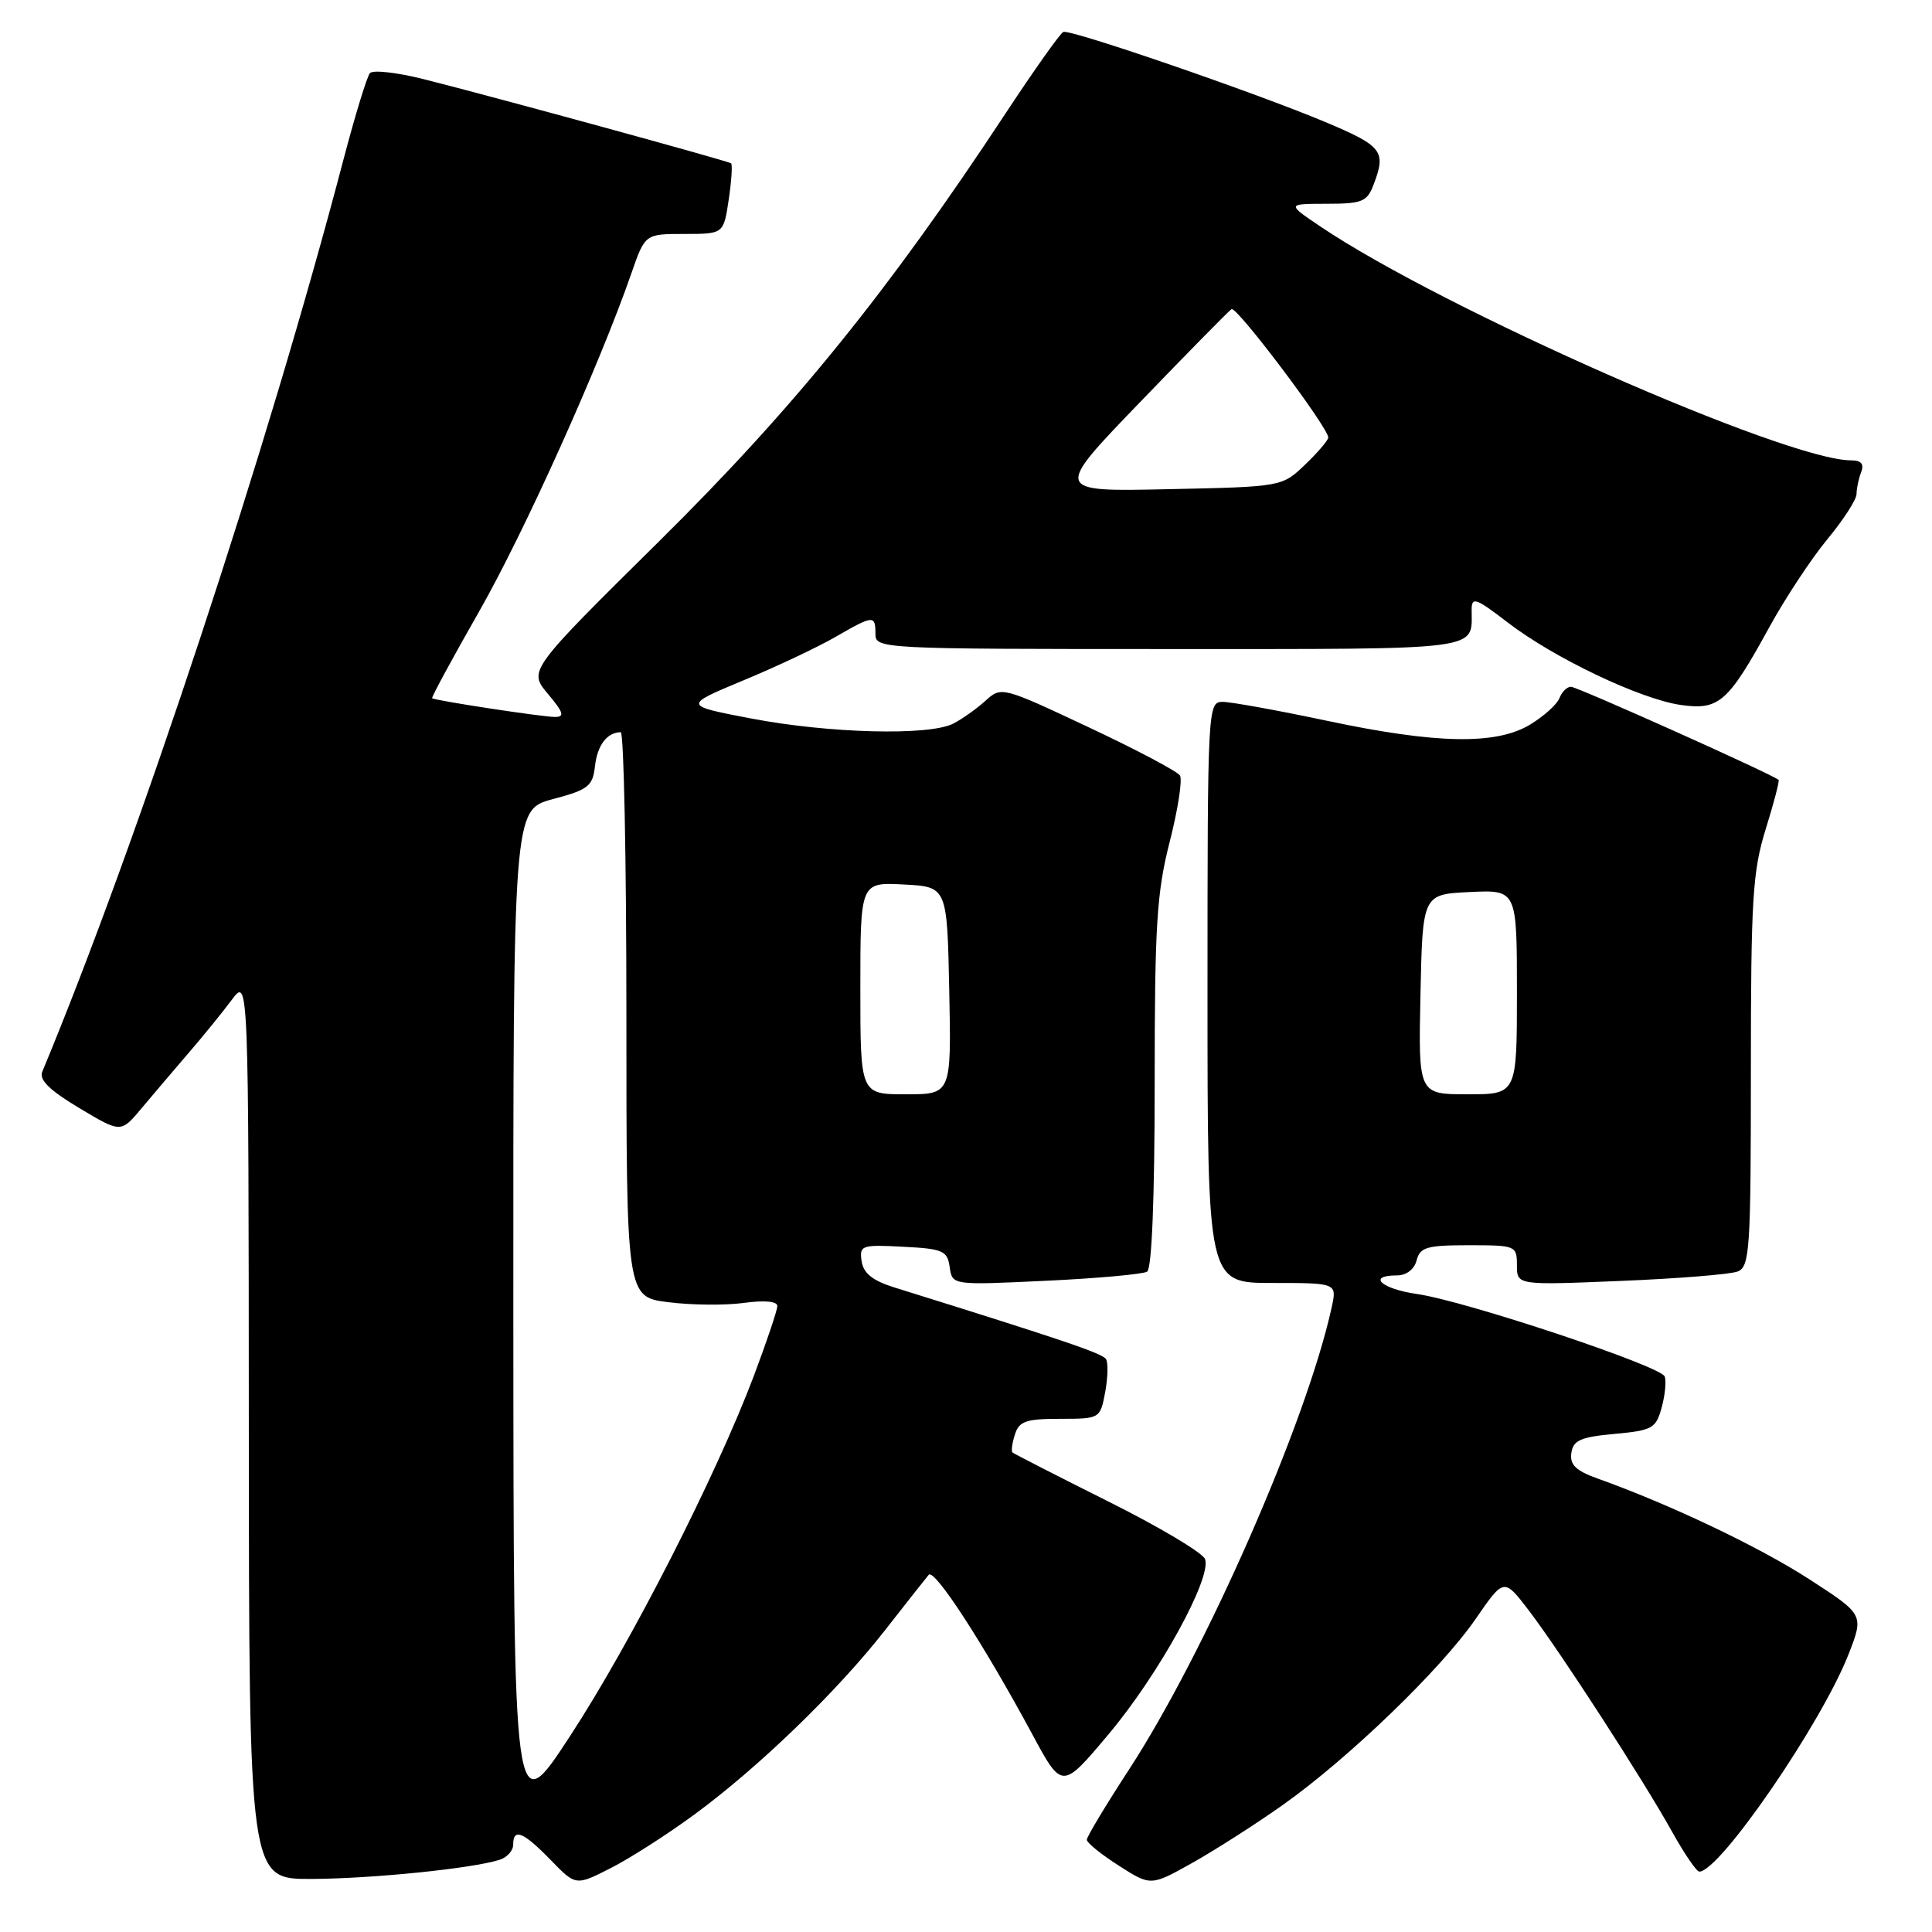 <?xml version="1.0" encoding="UTF-8" standalone="no"?>
<!DOCTYPE svg PUBLIC "-//W3C//DTD SVG 1.1//EN" "http://www.w3.org/Graphics/SVG/1.1/DTD/svg11.dtd" >
<svg xmlns="http://www.w3.org/2000/svg" xmlns:xlink="http://www.w3.org/1999/xlink" version="1.1" viewBox="0 0 256 256">
 <g >
 <path fill="currentColor"
d=" M 92.00 240.44 C 100.53 234.18 110.96 224.09 117.28 216.00 C 120.07 212.43 122.67 209.13 123.06 208.67 C 123.81 207.79 130.31 217.80 136.79 229.81 C 140.73 237.13 140.73 237.13 146.88 229.81 C 153.53 221.91 160.61 209.04 159.67 206.58 C 159.35 205.74 153.55 202.29 146.79 198.92 C 140.03 195.54 134.35 192.63 134.16 192.46 C 133.97 192.29 134.11 191.22 134.48 190.08 C 135.03 188.32 135.95 188.00 140.46 188.00 C 145.75 188.00 145.78 187.98 146.44 184.48 C 146.80 182.55 146.85 180.57 146.55 180.09 C 146.09 179.33 140.78 177.54 118.50 170.59 C 115.62 169.69 114.41 168.72 114.17 167.12 C 113.86 165.01 114.15 164.91 119.67 165.20 C 124.96 165.47 125.53 165.72 125.84 167.90 C 126.18 170.30 126.18 170.30 138.58 169.71 C 145.41 169.39 151.44 168.84 152.00 168.50 C 152.62 168.11 153.00 158.78 153.00 143.60 C 153.00 122.64 153.27 118.26 154.99 111.55 C 156.08 107.27 156.70 103.32 156.35 102.76 C 156.01 102.21 150.55 99.32 144.22 96.35 C 132.80 90.98 132.68 90.95 130.60 92.84 C 129.44 93.89 127.52 95.26 126.32 95.88 C 123.13 97.52 109.85 97.18 99.51 95.20 C 90.52 93.48 90.52 93.48 98.51 90.15 C 102.90 88.33 108.38 85.74 110.68 84.41 C 115.74 81.49 116.00 81.47 116.00 84.00 C 116.00 85.97 116.67 86.00 154.89 86.00 C 196.94 86.00 195.00 86.25 195.00 80.82 C 195.00 79.03 195.53 79.22 199.75 82.46 C 205.88 87.18 217.34 92.64 222.71 93.41 C 227.79 94.13 228.96 93.10 234.47 83.06 C 236.55 79.27 239.99 74.05 242.12 71.47 C 244.26 68.89 246.00 66.19 246.00 65.47 C 246.00 64.75 246.27 63.45 246.61 62.58 C 247.03 61.48 246.63 61.00 245.28 61.00 C 236.69 61.00 191.21 40.96 175.00 30.04 C 170.50 27.01 170.50 27.01 175.77 27.00 C 180.51 27.00 181.15 26.74 182.02 24.43 C 183.70 20.02 183.19 19.36 175.56 16.15 C 166.28 12.26 141.88 3.86 140.90 4.23 C 140.50 4.38 137.07 9.22 133.26 15.00 C 117.72 38.60 105.25 54.01 87.38 71.68 C 70.01 88.85 70.01 88.85 72.59 91.93 C 74.67 94.40 74.86 95.00 73.53 95.00 C 71.88 95.00 57.71 92.84 57.26 92.52 C 57.13 92.43 59.92 87.27 63.46 81.07 C 69.45 70.58 79.40 48.48 83.65 36.25 C 85.47 31.00 85.47 31.00 90.67 31.00 C 95.88 31.00 95.88 31.00 96.56 26.45 C 96.93 23.95 97.07 21.79 96.87 21.64 C 96.43 21.31 65.14 12.75 56.11 10.48 C 52.60 9.60 49.41 9.24 49.02 9.69 C 48.63 10.13 47.07 15.22 45.55 21.00 C 35.50 59.35 18.21 111.71 5.60 142.01 C 5.15 143.08 6.57 144.47 10.50 146.82 C 16.02 150.13 16.02 150.13 18.76 146.85 C 20.27 145.05 23.08 141.75 25.00 139.51 C 26.93 137.28 29.50 134.11 30.72 132.47 C 32.94 129.50 32.94 129.50 32.97 189.25 C 33.00 249.00 33.00 249.00 41.25 248.97 C 49.26 248.94 62.58 247.59 66.21 246.43 C 67.19 246.12 68.00 245.22 68.00 244.43 C 68.00 242.18 69.34 242.73 72.95 246.44 C 76.29 249.89 76.29 249.89 80.89 247.55 C 83.43 246.27 88.42 243.07 92.00 240.44 Z  M 170.00 239.15 C 178.71 232.98 190.97 221.15 195.55 214.49 C 199.28 209.08 199.28 209.08 202.58 213.40 C 206.72 218.82 217.71 235.80 221.58 242.75 C 223.19 245.64 224.80 248.00 225.17 248.00 C 227.87 248.00 241.33 228.40 244.93 219.23 C 246.99 213.95 246.99 213.95 239.74 209.26 C 233.12 204.97 221.24 199.32 211.71 195.92 C 208.80 194.88 207.99 194.09 208.21 192.53 C 208.45 190.85 209.43 190.41 213.93 190.00 C 218.96 189.54 219.43 189.27 220.18 186.50 C 220.63 184.85 220.81 183.00 220.58 182.39 C 220.07 181.01 194.17 172.38 187.75 171.46 C 183.02 170.78 181.10 169.00 185.09 169.00 C 186.35 169.00 187.40 168.20 187.71 167.00 C 188.16 165.26 189.07 165.00 194.62 165.00 C 200.85 165.00 201.00 165.06 201.00 167.65 C 201.00 170.30 201.00 170.30 214.75 169.73 C 222.31 169.42 229.29 168.86 230.25 168.48 C 231.85 167.84 232.00 165.63 232.00 141.98 C 232.00 119.16 232.23 115.45 233.96 109.88 C 235.04 106.42 235.81 103.47 235.67 103.34 C 235.01 102.67 208.98 91.00 208.16 91.00 C 207.64 91.00 206.96 91.67 206.64 92.49 C 206.33 93.32 204.59 94.89 202.78 95.99 C 198.28 98.74 190.34 98.59 175.75 95.49 C 169.28 94.12 163.09 93.00 162.00 93.00 C 160.04 93.00 160.00 93.69 160.00 131.50 C 160.00 170.00 160.00 170.00 168.58 170.00 C 177.16 170.00 177.16 170.00 176.45 173.25 C 173.13 188.41 159.76 218.89 149.57 234.52 C 146.51 239.22 144.00 243.39 144.01 243.78 C 144.01 244.18 145.92 245.72 148.25 247.21 C 152.49 249.92 152.49 249.92 157.99 246.84 C 161.02 245.14 166.43 241.68 170.00 239.15 Z  M 68.02 174.39 C 68.00 107.29 68.00 107.29 73.25 105.89 C 77.96 104.64 78.54 104.18 78.84 101.50 C 79.16 98.73 80.43 97.05 82.25 97.02 C 82.66 97.01 83.00 113.84 83.00 134.43 C 83.00 171.86 83.00 171.86 88.58 172.55 C 91.65 172.94 96.15 172.98 98.58 172.64 C 101.30 172.27 103.00 172.43 103.00 173.05 C 103.00 173.61 101.60 177.76 99.90 182.28 C 94.86 195.62 83.62 217.66 75.56 230.00 C 68.05 241.50 68.05 241.50 68.02 174.39 Z  M 114.00 130.95 C 114.00 116.90 114.00 116.90 119.75 117.20 C 125.50 117.50 125.50 117.50 125.78 131.25 C 126.06 145.00 126.06 145.00 120.03 145.00 C 114.00 145.00 114.00 145.00 114.00 130.95 Z  M 151.06 53.29 C 157.35 46.76 162.81 41.21 163.18 40.96 C 163.84 40.51 176.00 56.64 176.00 57.97 C 176.00 58.33 174.62 59.95 172.94 61.56 C 169.87 64.50 169.87 64.50 154.75 64.82 C 139.62 65.15 139.62 65.15 151.06 53.29 Z  M 188.22 131.75 C 188.50 118.50 188.50 118.50 194.75 118.20 C 201.00 117.90 201.00 117.90 201.00 131.45 C 201.00 145.00 201.00 145.00 194.47 145.00 C 187.94 145.00 187.94 145.00 188.22 131.75 Z "/>
</g>
</svg>